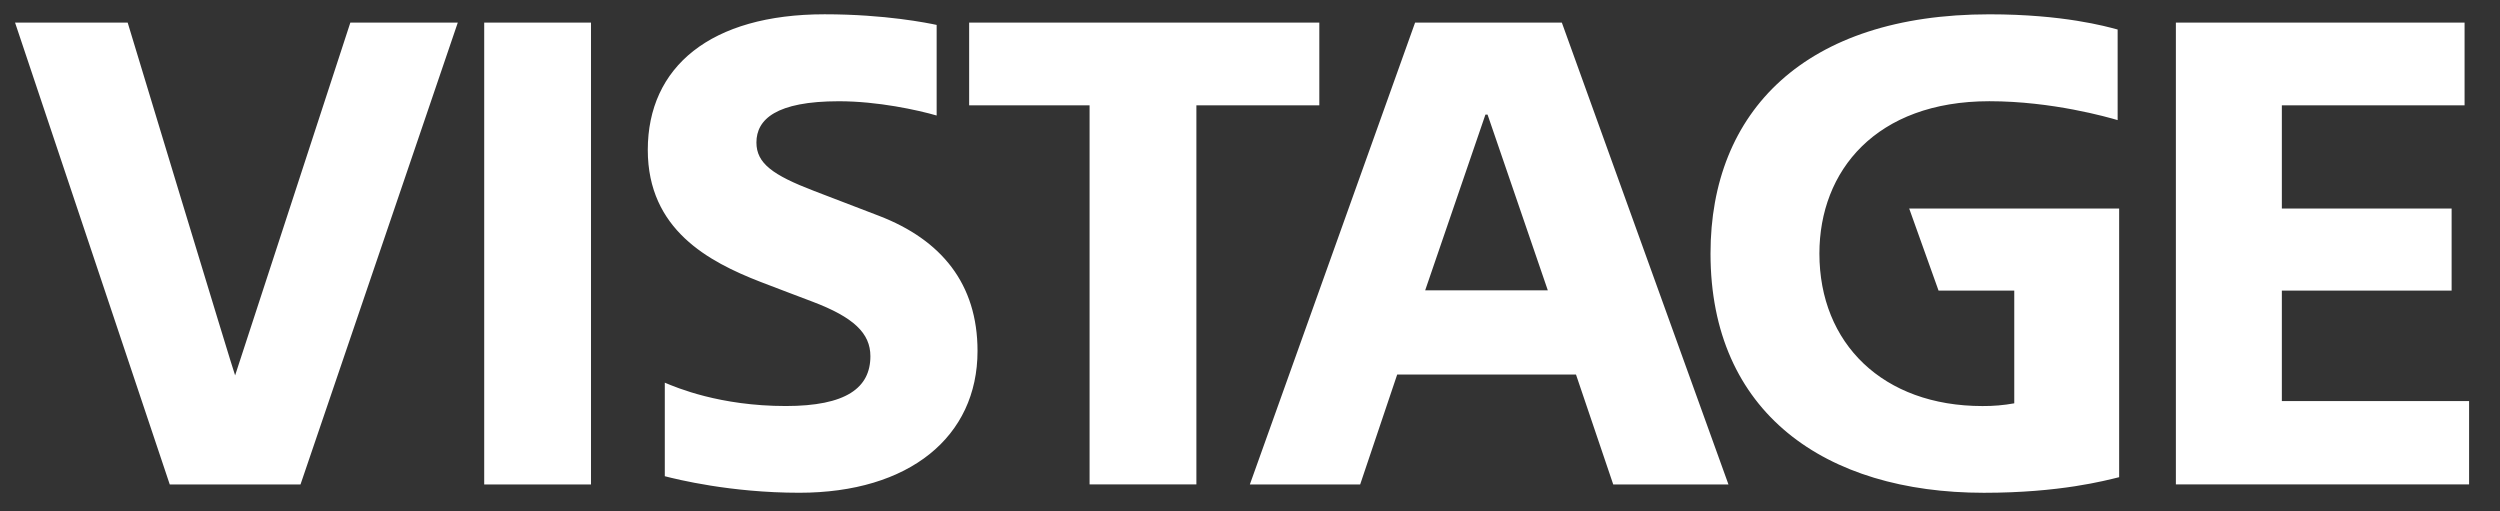 <svg width="88" height="18" viewBox="0 0 88 18" fill="none" xmlns="http://www.w3.org/2000/svg">
<rect x="0" y="0" width="88" height="18" fill="#333333" stroke="none"/>
<g clip-path="url(#clip0_1455_3729)">
<path d="M8.276 13.213C8.252 13.204 4.494 0.796 4.494 0.796H0.53L5.975 17.052H10.578L16.114 0.796H12.332L8.276 13.213M17.044 17.052H20.803V0.796H17.044V17.052ZM46.44 0.796H34.114V3.708H38.353V17.05H42.113V3.708H46.44V0.796ZM50.166 10.22L52.287 4.034H52.362L54.483 10.22H50.166ZM49.811 0.796L43.995 17.052H47.878L49.181 13.184H55.475L56.786 17.053H60.842L54.977 0.796H49.811ZM80.321 14.118V10.229H86.297V7.341H80.321V3.708H86.753V0.796H76.591V17.05H86.912V14.118L80.321 14.118ZM30.932 7.594L28.651 6.719C27.196 6.162 26.626 5.746 26.626 5.016C26.626 4.202 27.318 3.564 29.529 3.564C30.902 3.564 32.297 3.872 32.97 4.066V0.877C32.672 0.814 31.169 0.503 29.024 0.503C25.013 0.503 22.802 2.352 22.802 5.278C22.802 8.085 24.952 9.216 26.761 9.919C27.229 10.101 28.236 10.48 28.598 10.618C30.045 11.166 30.638 11.728 30.638 12.539C30.638 13.653 29.783 14.292 27.662 14.292C25.337 14.292 23.811 13.643 23.401 13.47V16.763C23.82 16.871 25.716 17.345 28.134 17.345C32.007 17.345 34.409 15.376 34.409 12.354C34.409 9.995 33.141 8.441 30.932 7.594M68.237 10.229H70.902V14.197C70.532 14.264 70.157 14.296 69.782 14.293C66.28 14.293 64.043 12.091 64.043 8.924C64.043 6.015 66.034 3.563 70.025 3.563C72.245 3.563 74.203 4.129 74.541 4.228V1.039C74.137 0.931 72.63 0.504 70.025 0.504C63.535 0.504 60.21 3.922 60.21 8.924C60.21 14.527 64.241 17.346 69.832 17.346C72.52 17.346 74.107 16.915 74.594 16.797V7.341H67.204L68.237 10.229Z" fill="white"/>
</g>
<defs>
<clipPath id="clip0_1455_3729">
<rect width="86.493" height="16.99" fill="white" transform="translate(0.53 0.356)"/>
</clipPath>
</defs>
</svg>

